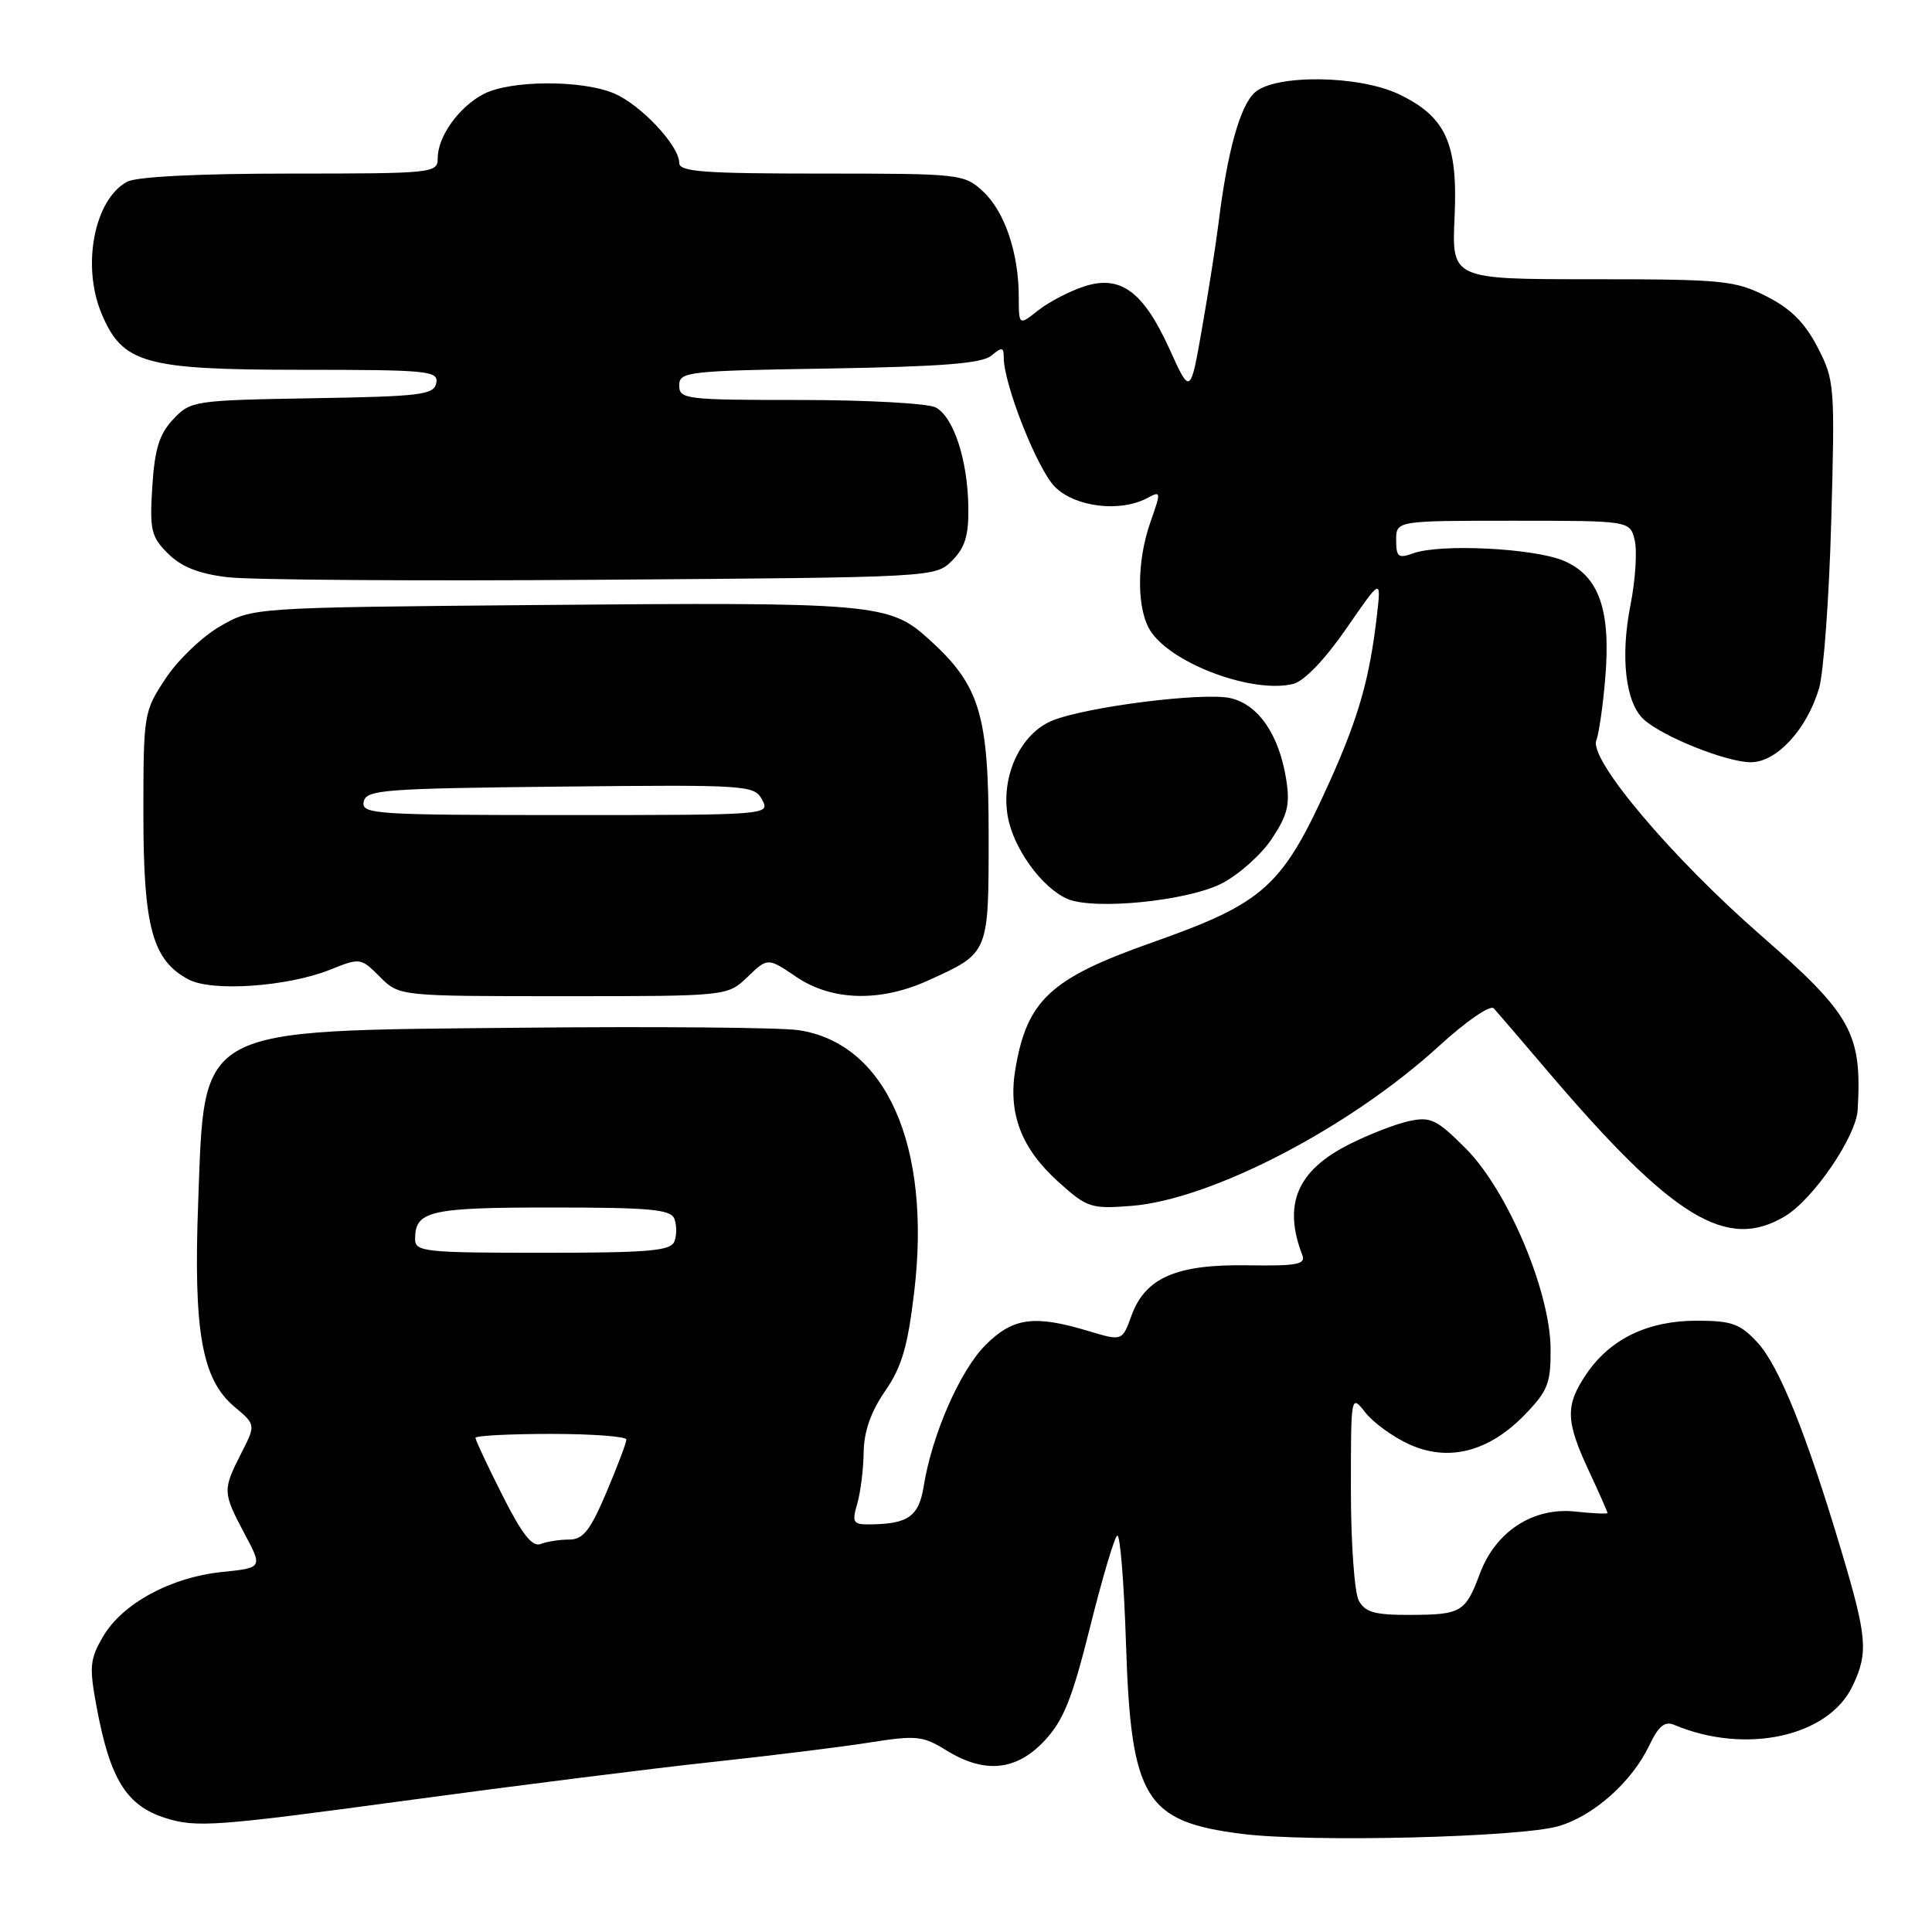 <?xml version="1.0" encoding="UTF-8" standalone="no"?>
<!DOCTYPE svg PUBLIC "-//W3C//DTD SVG 1.1//EN" "http://www.w3.org/Graphics/SVG/1.1/DTD/svg11.dtd" >
<svg xmlns="http://www.w3.org/2000/svg" xmlns:xlink="http://www.w3.org/1999/xlink" version="1.1" viewBox="0 0 256 256">
 <g >
 <path fill="currentColor"
d=" M 206.50 241.98 C 211.17 240.62 216.24 236.11 218.54 231.27 C 219.76 228.71 220.59 228.03 221.83 228.55 C 231.30 232.53 242.29 230.13 245.48 223.39 C 247.58 218.98 247.41 216.95 243.99 205.50 C 239.35 189.94 235.74 180.98 232.85 177.86 C 230.57 175.40 229.45 175.00 224.83 175.00 C 218.38 175.00 213.40 177.39 210.25 182.00 C 207.39 186.19 207.43 188.24 210.51 194.85 C 211.88 197.79 213.00 200.32 213.00 200.48 C 213.00 200.63 211.09 200.54 208.75 200.29 C 203.17 199.68 198.17 202.92 196.09 208.52 C 194.18 213.64 193.62 213.97 186.79 213.98 C 182.15 214.00 180.87 213.63 180.04 212.07 C 179.47 211.00 179.00 204.42 179.00 197.43 C 179.00 184.73 179.00 184.73 180.93 187.18 C 181.99 188.53 184.62 190.43 186.77 191.40 C 191.96 193.74 197.29 192.36 202.04 187.46 C 205.10 184.30 205.50 183.29 205.46 178.69 C 205.40 171.06 199.74 157.71 194.22 152.18 C 190.38 148.33 189.57 147.93 186.71 148.55 C 184.94 148.93 181.37 150.32 178.77 151.63 C 171.87 155.11 169.98 159.57 172.56 166.30 C 173.04 167.54 171.85 167.76 165.32 167.66 C 155.89 167.50 151.74 169.30 149.92 174.35 C 148.70 177.71 148.70 177.71 144.19 176.36 C 137.03 174.20 134.20 174.59 130.56 178.25 C 127.21 181.61 123.48 190.13 122.40 196.92 C 121.75 200.96 120.33 201.96 115.14 201.99 C 113.04 202.00 112.87 201.70 113.59 199.25 C 114.03 197.74 114.41 194.67 114.44 192.42 C 114.48 189.66 115.40 187.05 117.28 184.33 C 119.49 181.13 120.28 178.43 121.14 171.17 C 123.43 151.83 117.41 138.22 105.79 136.50 C 103.43 136.15 86.88 136.00 69.00 136.18 C 25.66 136.61 27.14 135.81 26.26 159.31 C 25.62 176.39 26.74 182.77 31.05 186.39 C 33.90 188.78 33.90 188.78 31.95 192.60 C 29.49 197.43 29.50 197.76 32.40 203.22 C 34.81 207.74 34.81 207.74 29.40 208.30 C 22.62 209.00 16.19 212.49 13.65 216.86 C 11.90 219.86 11.81 220.86 12.80 226.18 C 14.58 235.76 16.75 239.26 21.93 240.90 C 25.99 242.19 28.58 242.00 53.43 238.63 C 68.32 236.61 86.80 234.28 94.50 233.46 C 102.20 232.63 111.53 231.48 115.24 230.89 C 121.39 229.92 122.27 230.00 125.36 231.91 C 130.44 235.06 134.64 234.66 138.38 230.68 C 140.91 227.99 142.06 225.13 144.43 215.63 C 146.04 209.18 147.66 203.71 148.04 203.47 C 148.42 203.24 148.94 209.69 149.20 217.80 C 149.86 238.36 151.71 241.38 164.58 243.00 C 173.62 244.14 201.38 243.46 206.50 241.98 Z  M 236.58 161.12 C 240.33 158.83 245.94 150.60 246.15 147.08 C 246.74 136.92 245.37 134.45 233.35 123.96 C 221.53 113.65 210.54 100.64 211.52 98.12 C 211.86 97.23 212.40 93.54 212.70 89.91 C 213.48 80.80 211.87 76.26 207.16 74.29 C 203.18 72.63 190.81 72.02 187.25 73.32 C 185.29 74.03 185.00 73.81 185.00 71.57 C 185.00 69.00 185.00 69.00 200.48 69.00 C 215.96 69.00 215.96 69.00 216.60 71.55 C 216.95 72.95 216.71 76.82 216.05 80.15 C 214.68 87.09 215.39 93.14 217.82 95.34 C 220.35 97.63 228.79 101.00 231.99 101.00 C 235.41 101.00 239.40 96.68 241.03 91.22 C 241.64 89.17 242.37 79.17 242.65 69.00 C 243.15 51.07 243.09 50.36 240.83 46.00 C 239.14 42.74 237.27 40.88 234.04 39.25 C 229.89 37.16 228.28 37.00 210.97 37.00 C 192.36 37.00 192.36 37.00 192.74 28.75 C 193.19 18.99 191.59 15.47 185.37 12.49 C 180.06 9.95 168.97 9.82 166.26 12.26 C 164.31 14.03 162.63 20.08 161.47 29.50 C 161.13 32.25 160.15 38.52 159.29 43.42 C 157.73 52.35 157.73 52.35 154.97 46.26 C 151.48 38.58 148.45 36.37 143.60 37.97 C 141.69 38.60 138.97 40.02 137.56 41.13 C 135.00 43.15 135.00 43.15 134.99 39.32 C 134.99 33.52 133.12 28.02 130.27 25.38 C 127.76 23.05 127.32 23.00 108.85 23.00 C 93.21 23.00 90.00 22.76 90.00 21.58 C 90.00 19.29 84.88 13.85 81.33 12.36 C 77.05 10.57 67.63 10.62 64.10 12.45 C 60.82 14.15 58.00 18.08 58.00 20.96 C 58.00 22.94 57.45 23.00 38.43 23.00 C 26.33 23.00 18.10 23.41 16.85 24.08 C 12.51 26.40 10.80 35.18 13.44 41.51 C 16.22 48.17 19.11 48.99 39.82 49.00 C 56.73 49.00 58.12 49.13 57.81 50.75 C 57.51 52.32 55.79 52.53 41.39 52.77 C 25.67 53.04 25.25 53.11 22.95 55.56 C 21.11 57.51 20.50 59.47 20.18 64.47 C 19.82 70.23 20.02 71.11 22.25 73.34 C 24.01 75.10 26.31 76.02 30.12 76.48 C 33.08 76.85 55.40 77.00 79.72 76.82 C 123.87 76.50 123.95 76.50 126.16 74.28 C 127.88 72.56 128.37 70.95 128.31 67.15 C 128.21 60.90 126.36 55.27 123.99 53.99 C 122.97 53.45 114.90 53.00 106.07 53.00 C 90.88 53.00 90.00 52.90 90.00 51.08 C 90.00 49.25 91.04 49.13 109.85 48.83 C 124.82 48.58 130.10 48.16 131.35 47.13 C 132.77 45.95 133.00 45.98 133.00 47.36 C 133.00 50.93 137.45 62.17 139.78 64.51 C 142.47 67.20 148.42 67.92 152.03 65.99 C 153.85 65.01 153.86 65.14 152.46 69.11 C 150.55 74.51 150.60 80.99 152.57 83.79 C 155.58 88.09 166.14 91.93 171.36 90.62 C 172.81 90.26 175.55 87.40 178.38 83.31 C 183.02 76.58 183.02 76.58 182.45 81.54 C 181.49 89.86 180.05 94.96 176.26 103.41 C 169.91 117.53 167.63 119.60 152.54 124.93 C 139.16 129.65 136.06 132.55 134.53 141.73 C 133.57 147.55 135.32 152.15 140.18 156.55 C 144.05 160.04 144.54 160.20 149.88 159.79 C 160.49 158.96 178.80 149.46 190.67 138.61 C 194.27 135.32 197.48 133.11 197.93 133.61 C 198.38 134.10 201.62 137.87 205.12 141.99 C 221.70 161.46 228.86 165.82 236.58 161.12 Z  M 99.06 129.44 C 101.73 126.88 101.73 126.88 105.51 129.44 C 110.21 132.63 116.62 132.81 122.98 129.92 C 131.08 126.25 131.00 126.44 131.00 110.66 C 131.00 94.59 129.84 90.80 123.03 84.65 C 117.83 79.95 115.83 79.77 71.00 80.17 C 33.50 80.50 33.50 80.50 29.21 82.96 C 26.84 84.31 23.58 87.43 21.96 89.88 C 19.05 94.27 19.00 94.55 19.00 107.92 C 19.00 122.87 20.21 127.27 25.00 129.79 C 28.13 131.44 38.10 130.74 43.74 128.49 C 47.72 126.89 47.82 126.91 50.34 129.44 C 52.91 132.00 52.91 132.00 74.65 132.00 C 96.39 132.00 96.39 132.00 99.06 129.44 Z  M 161.87 117.07 C 164.14 115.91 167.14 113.24 168.53 111.13 C 170.63 107.97 170.96 106.58 170.42 103.22 C 169.47 97.31 166.71 93.32 163.01 92.50 C 159.35 91.70 143.90 93.66 139.42 95.49 C 135.24 97.21 132.62 102.80 133.52 108.10 C 134.23 112.35 138.02 117.61 141.42 119.10 C 144.92 120.63 157.30 119.40 161.87 117.07 Z  M 66.56 198.11 C 64.60 194.23 63.00 190.81 63.00 190.52 C 63.00 190.24 67.50 190.00 73.00 190.00 C 78.50 190.00 83.00 190.34 83.00 190.75 C 83.00 191.16 81.81 194.31 80.35 197.75 C 78.21 202.80 77.26 204.00 75.43 204.00 C 74.18 204.00 72.48 204.26 71.64 204.59 C 70.52 205.02 69.17 203.29 66.56 198.11 Z  M 55.00 164.20 C 55.00 160.44 56.88 160.00 73.09 160.00 C 86.12 160.00 88.88 160.25 89.36 161.50 C 89.68 162.33 89.68 163.68 89.36 164.50 C 88.88 165.75 85.99 166.00 71.89 166.00 C 56.29 166.00 55.00 165.86 55.00 164.20 Z  M 48.19 106.25 C 48.50 104.65 50.67 104.48 74.22 104.23 C 99.10 103.97 99.95 104.03 100.99 105.98 C 102.06 107.98 101.84 108.00 74.96 108.00 C 49.68 108.00 47.88 107.88 48.19 106.25 Z "/>
</g>
</svg>